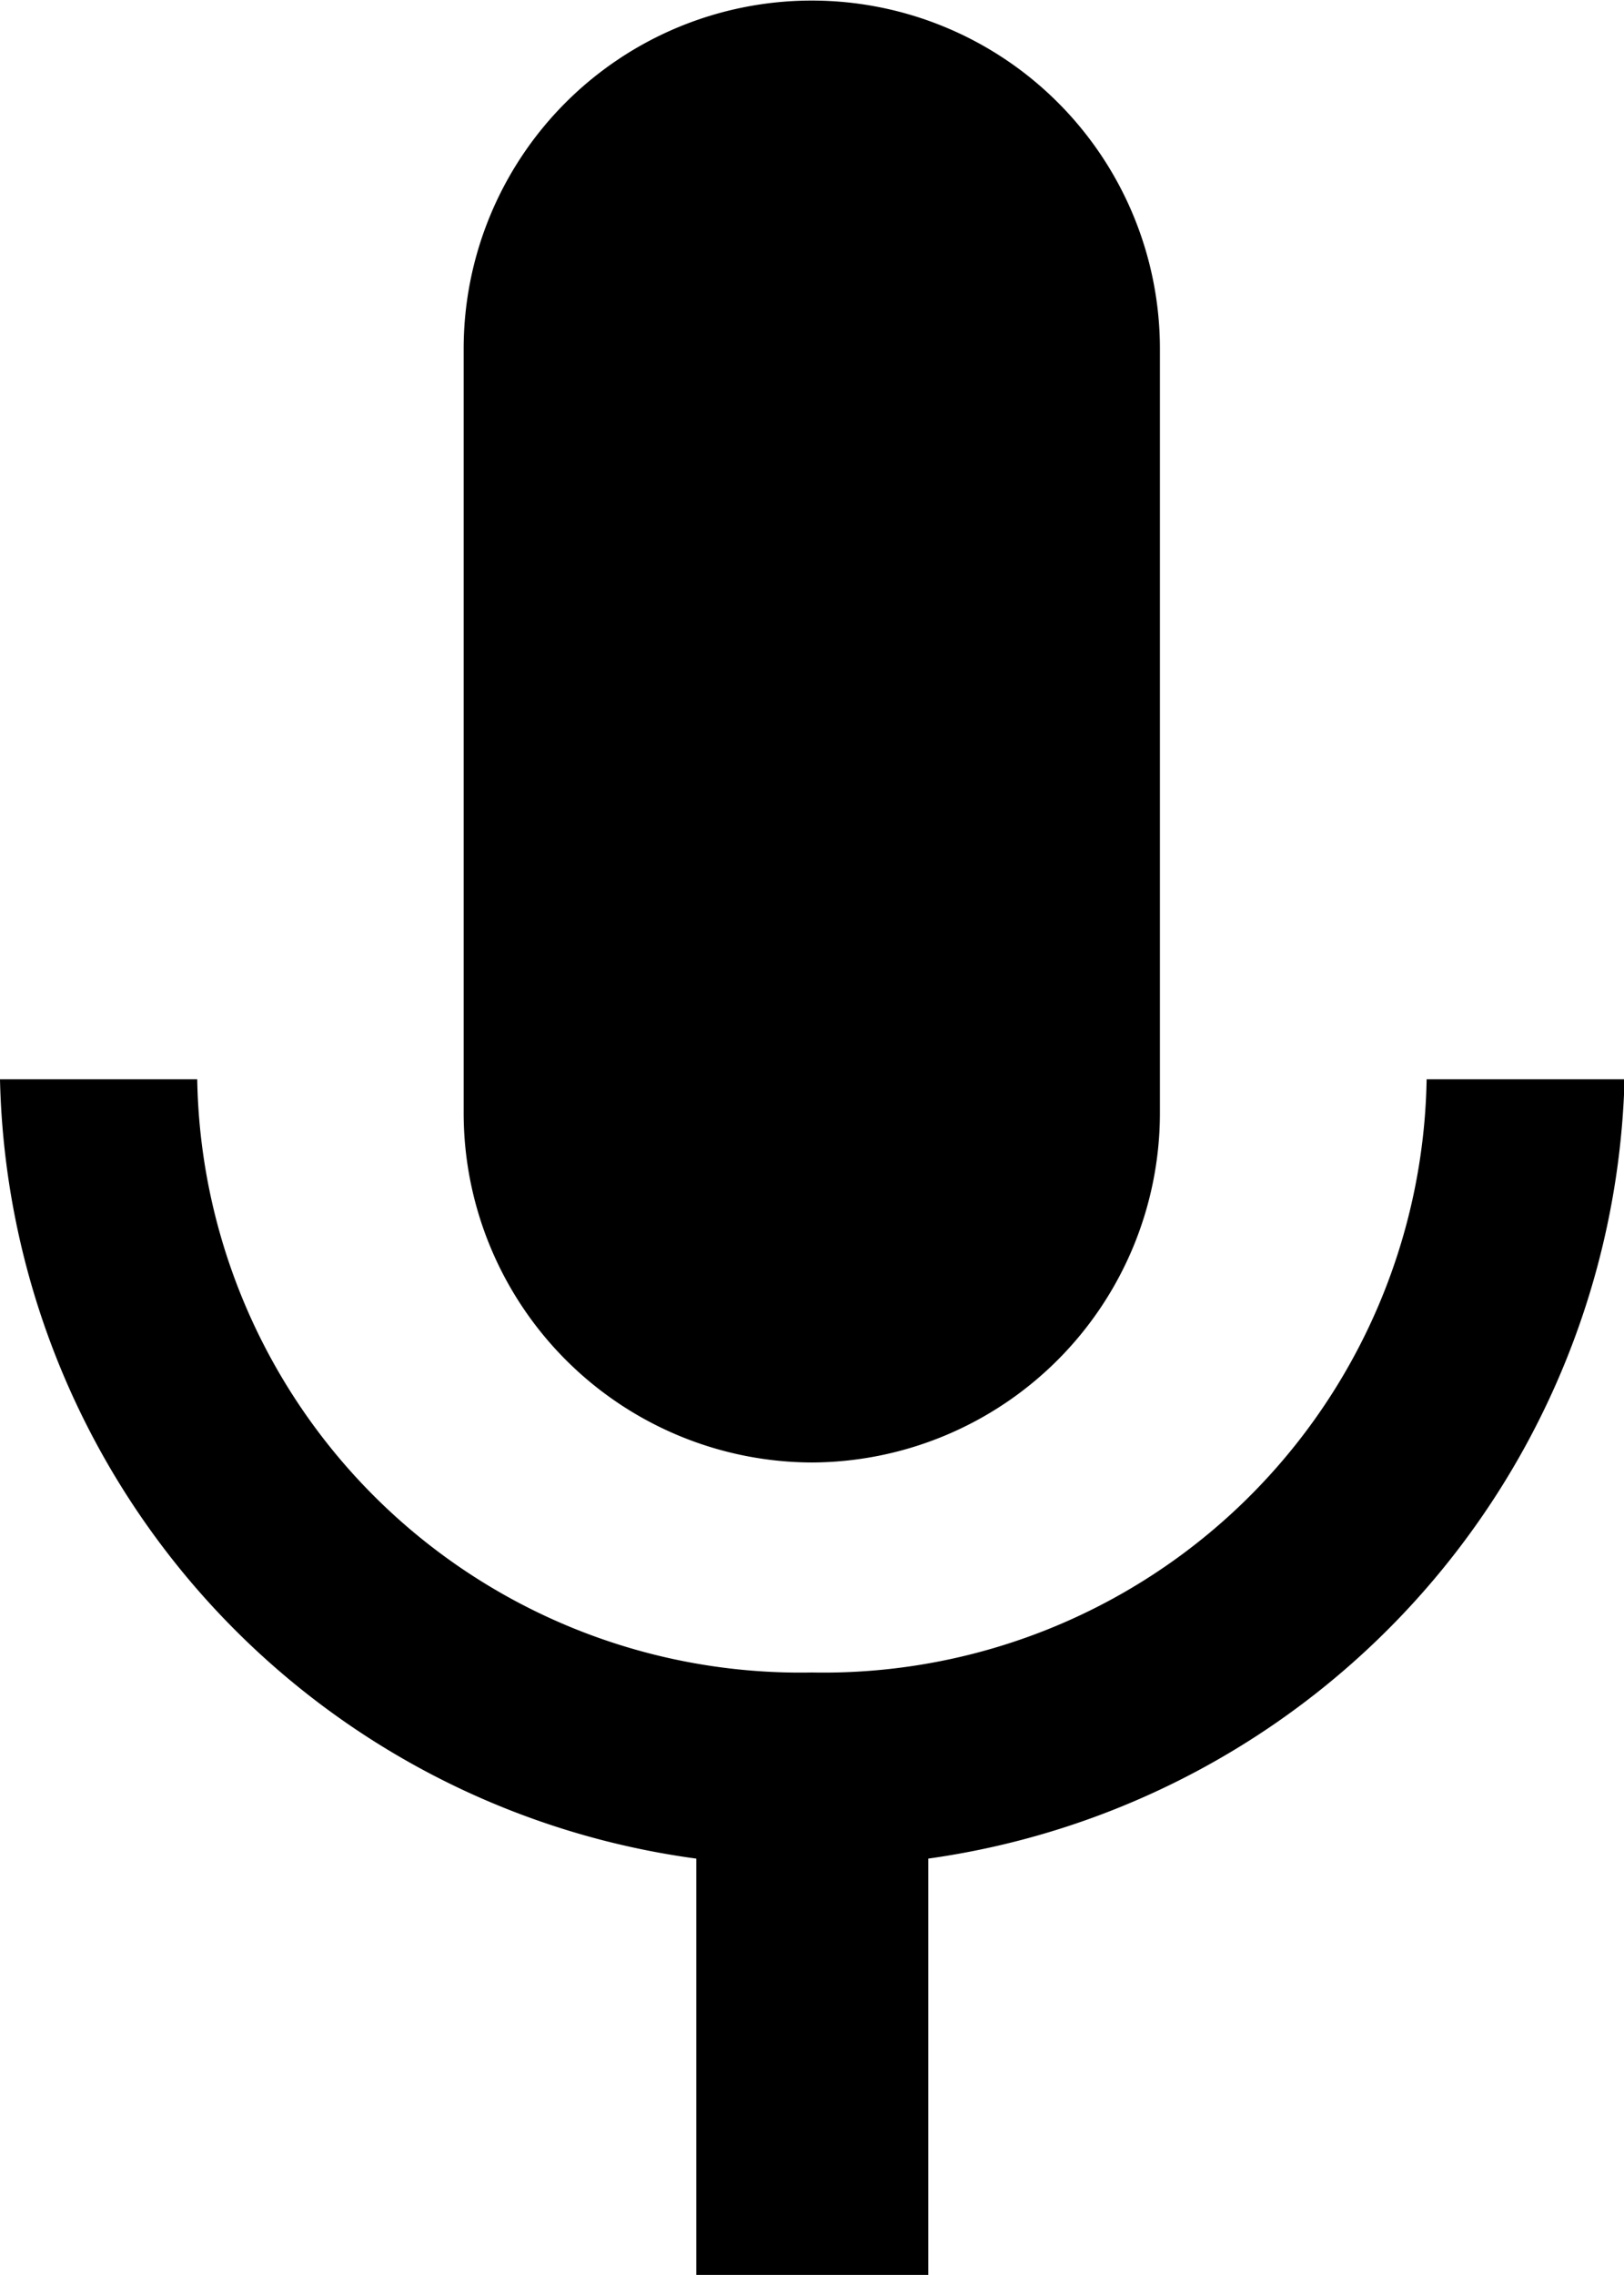 <svg xmlns="http://www.w3.org/2000/svg" width="11.429" height="16" viewBox="0 0 11.429 16"><defs><style>.a{fill:#000;opacity:1;}</style></defs><path class="a" d="M10.214,11.786a2.459,2.459,0,0,0,2.449-2.454V3.954a2.449,2.449,0,1,0-4.9,0V9.332A2.459,2.459,0,0,0,10.214,11.786Zm4.326-2.695a4.245,4.245,0,0,1-4.326,4.172A4.245,4.245,0,0,1,5.888,9.091H4.5a5.658,5.658,0,0,0,4.9,5.481V17.5h1.633V14.572a5.691,5.691,0,0,0,4.9-5.481Z" transform="translate(-4.5 -1.5)"/></svg>
